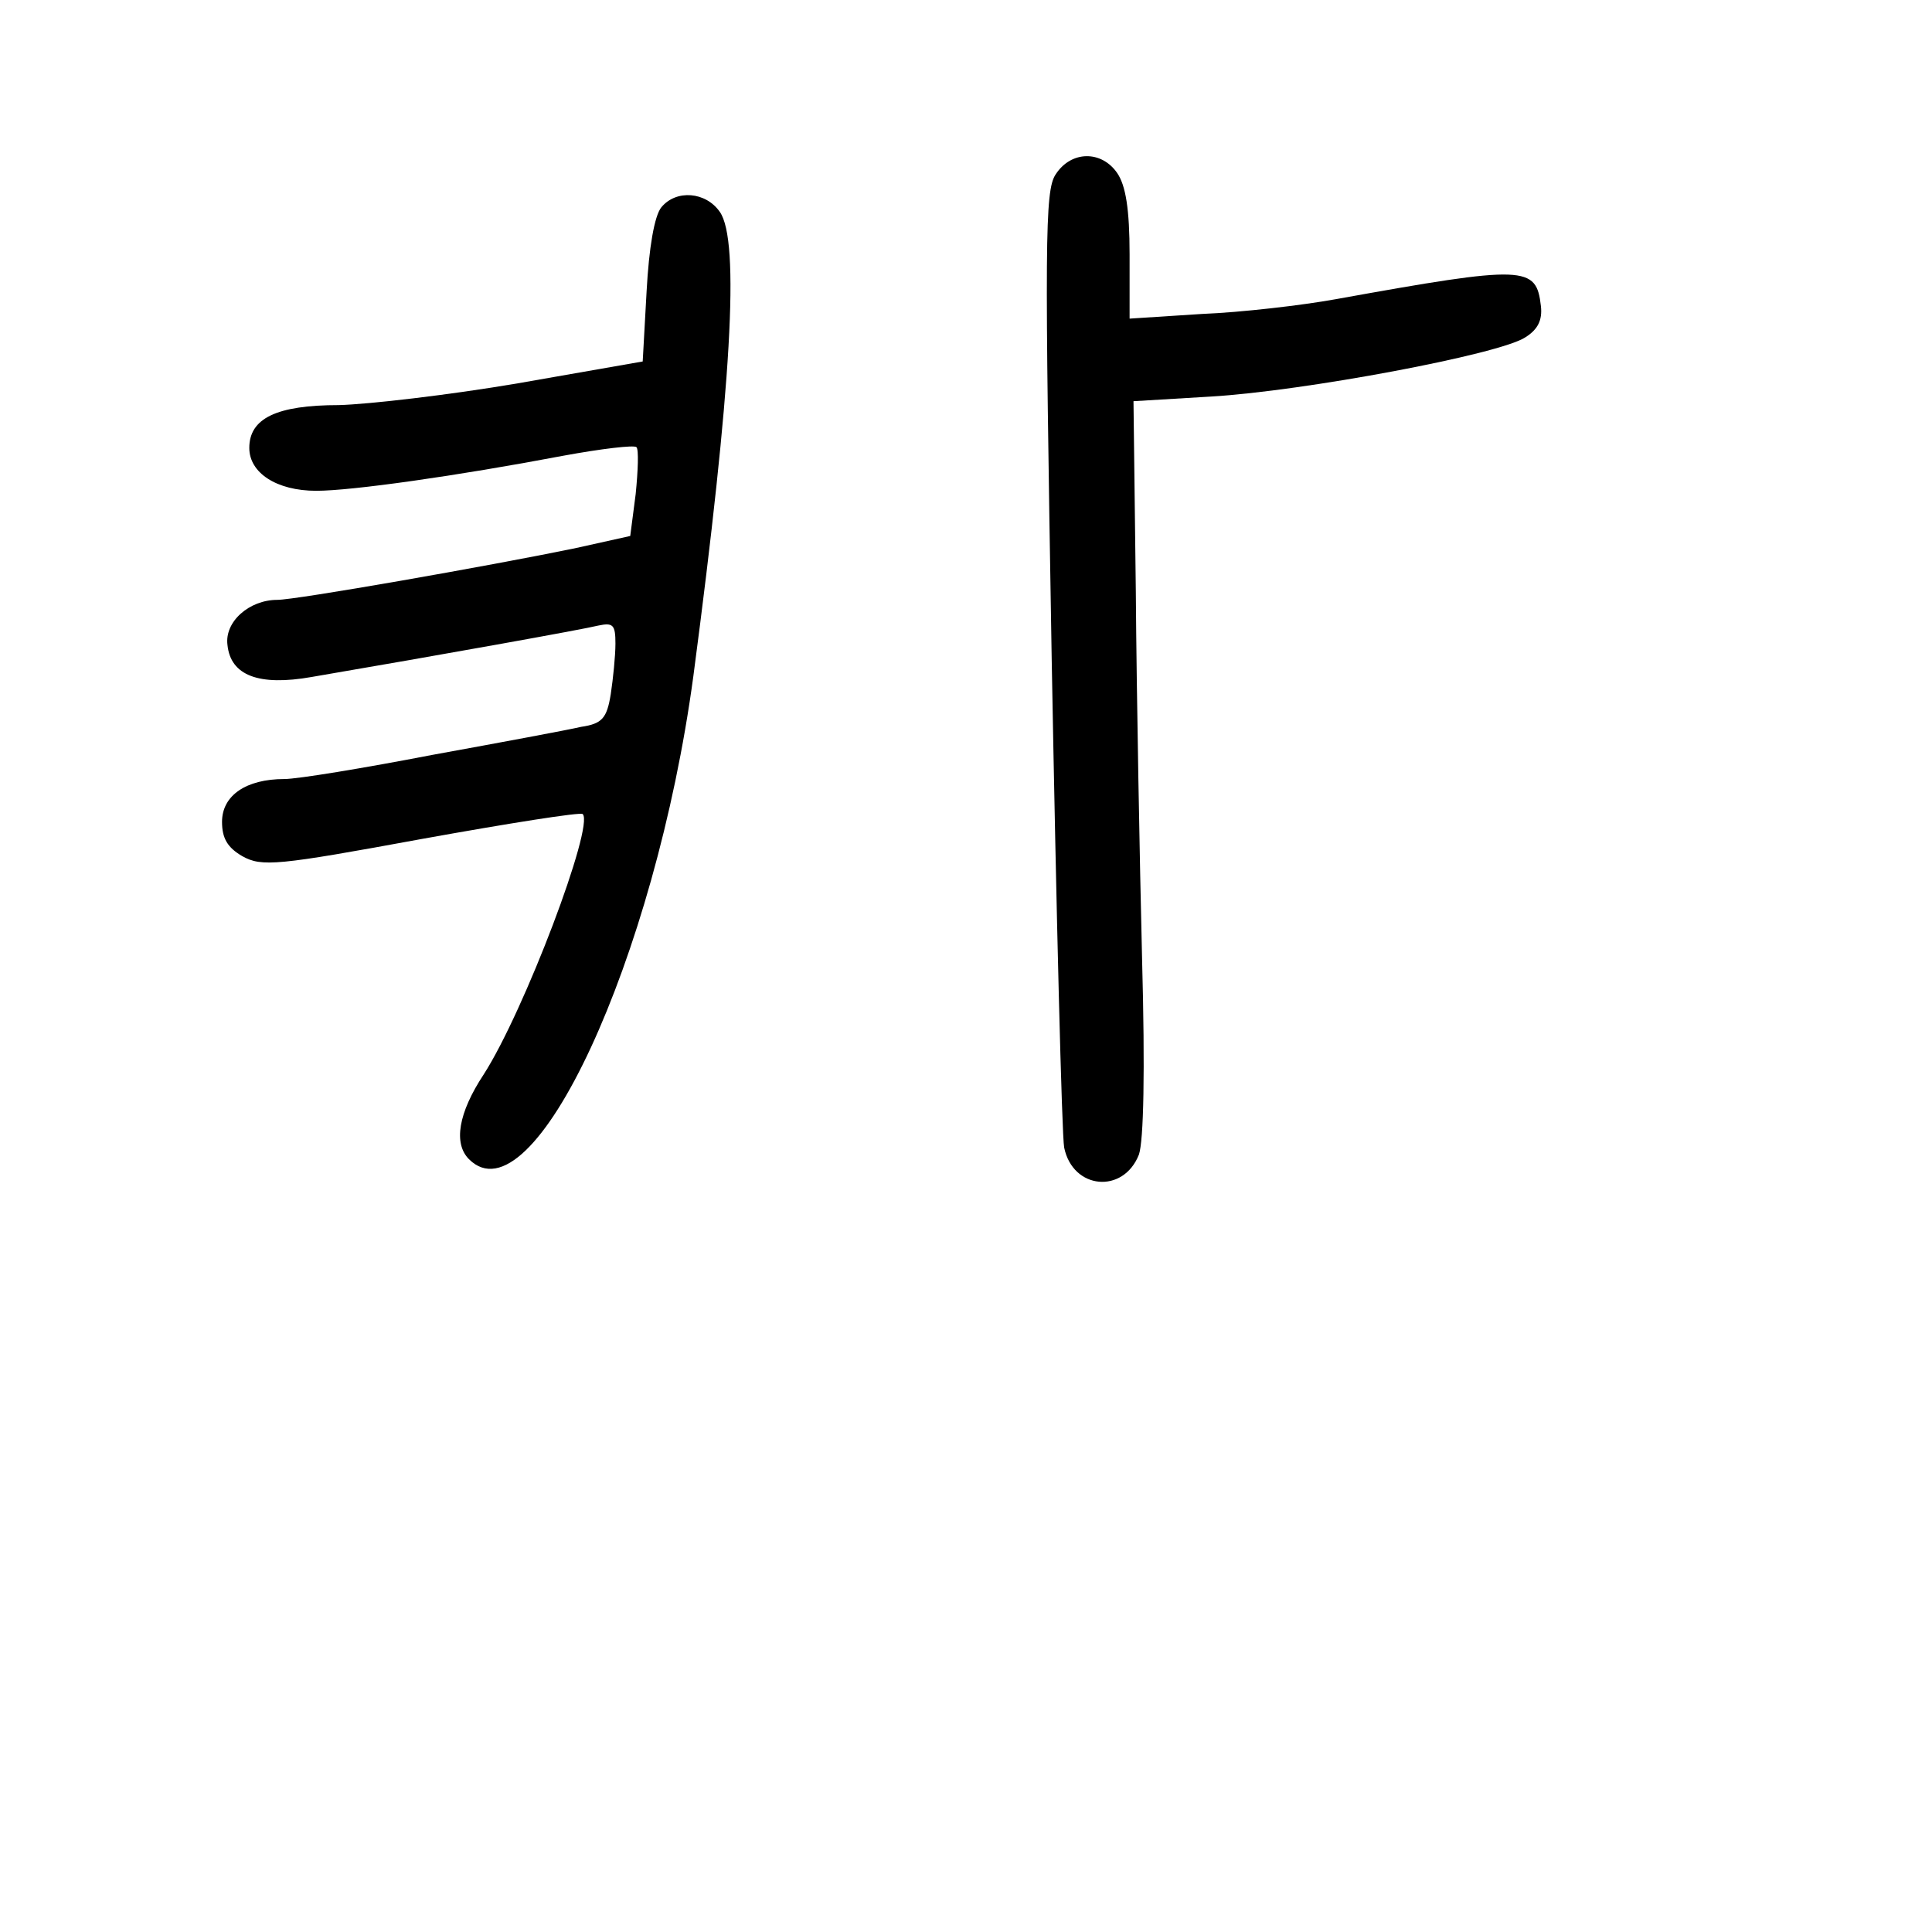 <?xml version="1.0" standalone="no"?>
<!DOCTYPE svg PUBLIC "-//W3C//DTD SVG 20010904//EN"
 "http://www.w3.org/TR/2001/REC-SVG-20010904/DTD/svg10.dtd">
<svg version="1.0" xmlns="http://www.w3.org/2000/svg"
 width="248pt" height="248pt" viewBox="0 0 248 248"
 preserveAspectRatio="xMidYMid meet">
<g transform="translate(0,248) scale(0.1,-0.1)"
fill="#000000" stroke="none">
<path d="M1355 2256 c-14 -21 -14 -87 -5 -622 6 -329 13 -611 16 -627 11 -54
76 -60 96 -9 6 18 8 105 4 252 -3 124 -7 335 -8 470 l-3 245 100 6 c118 7 370
54 403 76 16 10 22 22 20 40 -6 52 -19 53 -263 9 -44 -8 -122 -17 -172 -19
l-93 -6 0 82 c0 59 -5 89 -16 105 -20 29 -59 29 -79 -2z"/>
<path d="M849 2214 c-9 -11 -16 -52 -19 -108 l-5 -90 -160 -28 c-88 -15 -192
-27 -230 -28 -80 0 -115 -17 -115 -55 0 -32 35 -55 86 -55 45 0 180 19 317 45
49 9 91 14 94 11 3 -3 2 -30 -1 -60 l-7 -54 -72 -16 c-112 -23 -357 -66 -381
-66 -36 0 -68 -28 -64 -58 4 -39 40 -53 108 -41 164 28 348 61 368 66 19 4 22
1 22 -23 0 -16 -3 -45 -6 -65 -5 -31 -11 -38 -38 -42 -17 -4 -103 -20 -191
-36 -88 -17 -173 -31 -190 -31 -49 0 -80 -21 -80 -55 0 -21 7 -33 26 -44 25
-14 45 -12 230 22 111 20 205 35 207 32 15 -15 -75 -253 -127 -334 -33 -50
-39 -89 -19 -109 82 -82 239 257 288 620 49 371 60 559 34 596 -18 26 -56 29
-75 6z"/>
</g>
</svg>
